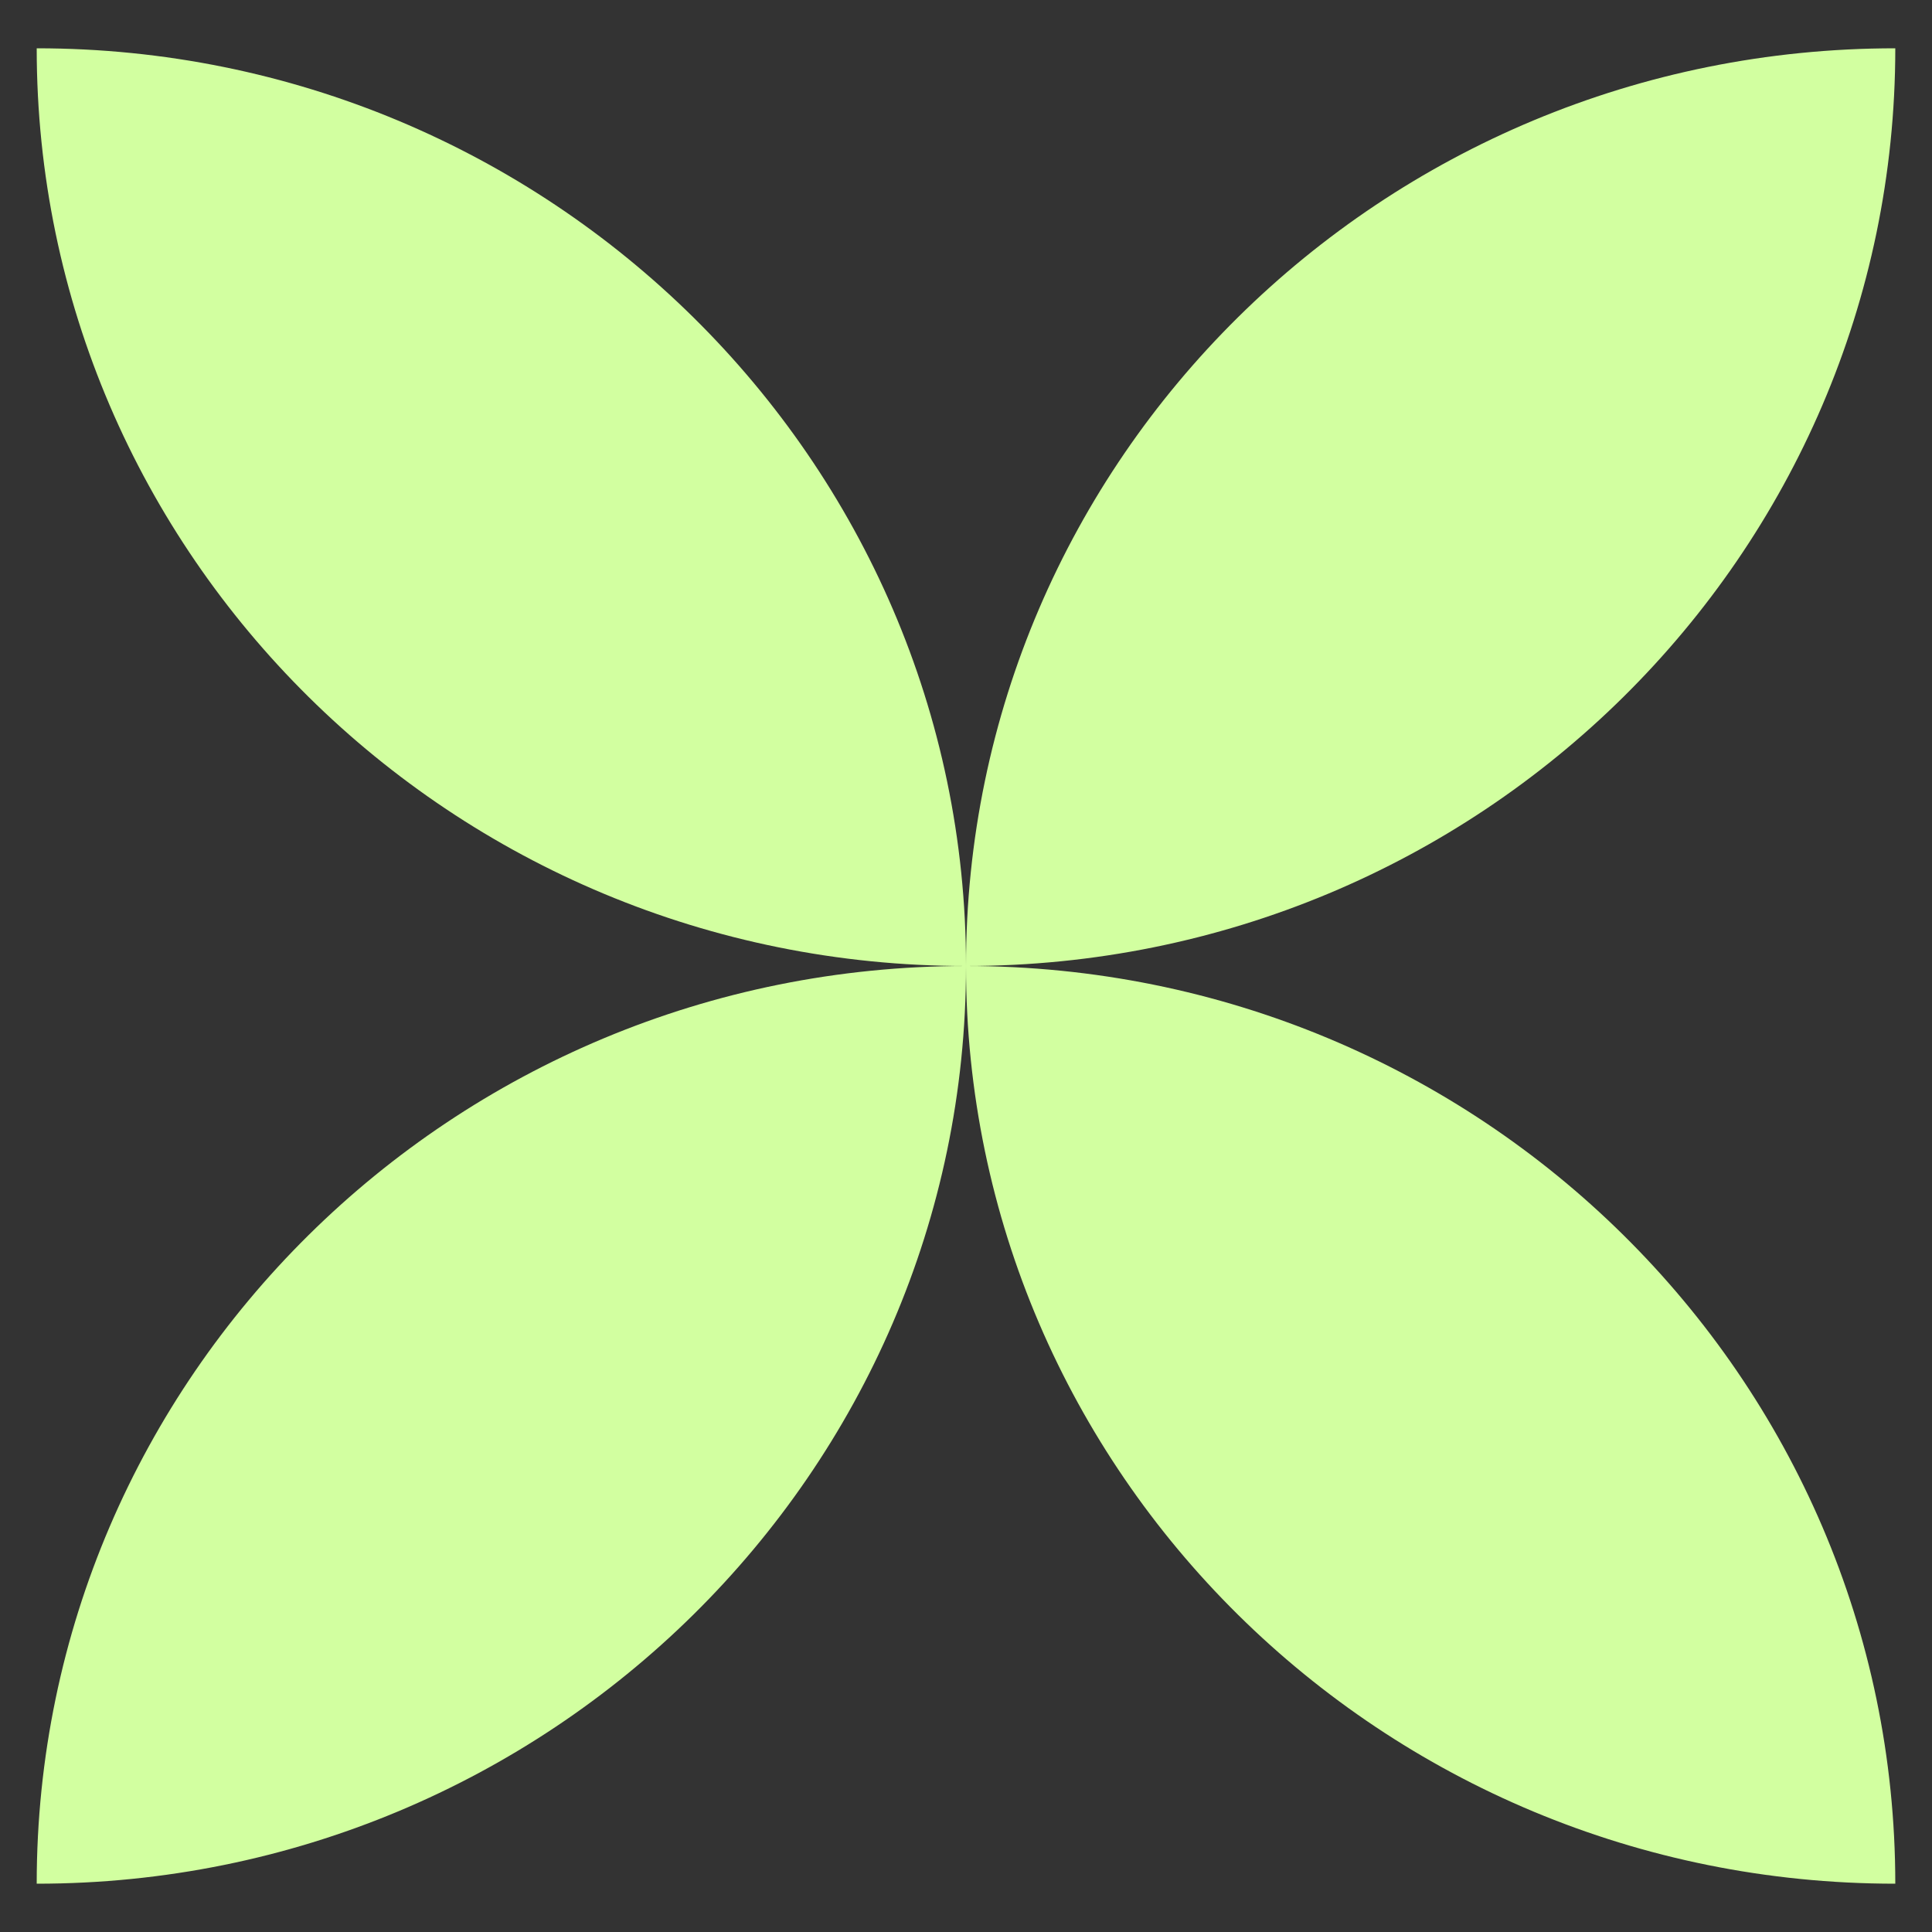 <?xml version="1.0" encoding="utf-8"?>
<!-- Generator: Adobe Illustrator 27.1.0, SVG Export Plug-In . SVG Version: 6.00 Build 0)  -->
<svg version="1.1" id="Capa_6" xmlns="http://www.w3.org/2000/svg" xmlns:xlink="http://www.w3.org/1999/xlink" x="0px" y="0px"
	 viewBox="0 0 100 100" style="enable-background:new 0 0 100 100;" xml:space="preserve">
<rect x="0" y="0" width="100" height="100" fill="#333333" stroke="none"/>
<style type="text/css">
	.st0{fill:#D2FFA0;}
</style>
<path class="st0" d="M50,50c26.6,0,48.1-21.3,48.1-47.5C71.5,2.5,50,23.8,50,50z"/>
<path class="st0" d="M50,50L50,50c0,26.2,21.5,47.5,48.1,47.5h0C98.1,71.3,76.6,50,50,50z"/>
<path class="st0" d="M50,50C50,23.8,28.4,2.5,1.9,2.5C1.9,28.7,23.4,50,50,50z"/>
<path class="st0" d="M50,50C23.4,50,1.9,71.3,1.9,97.5C28.4,97.5,50,76.2,50,50z"/>
</svg>
